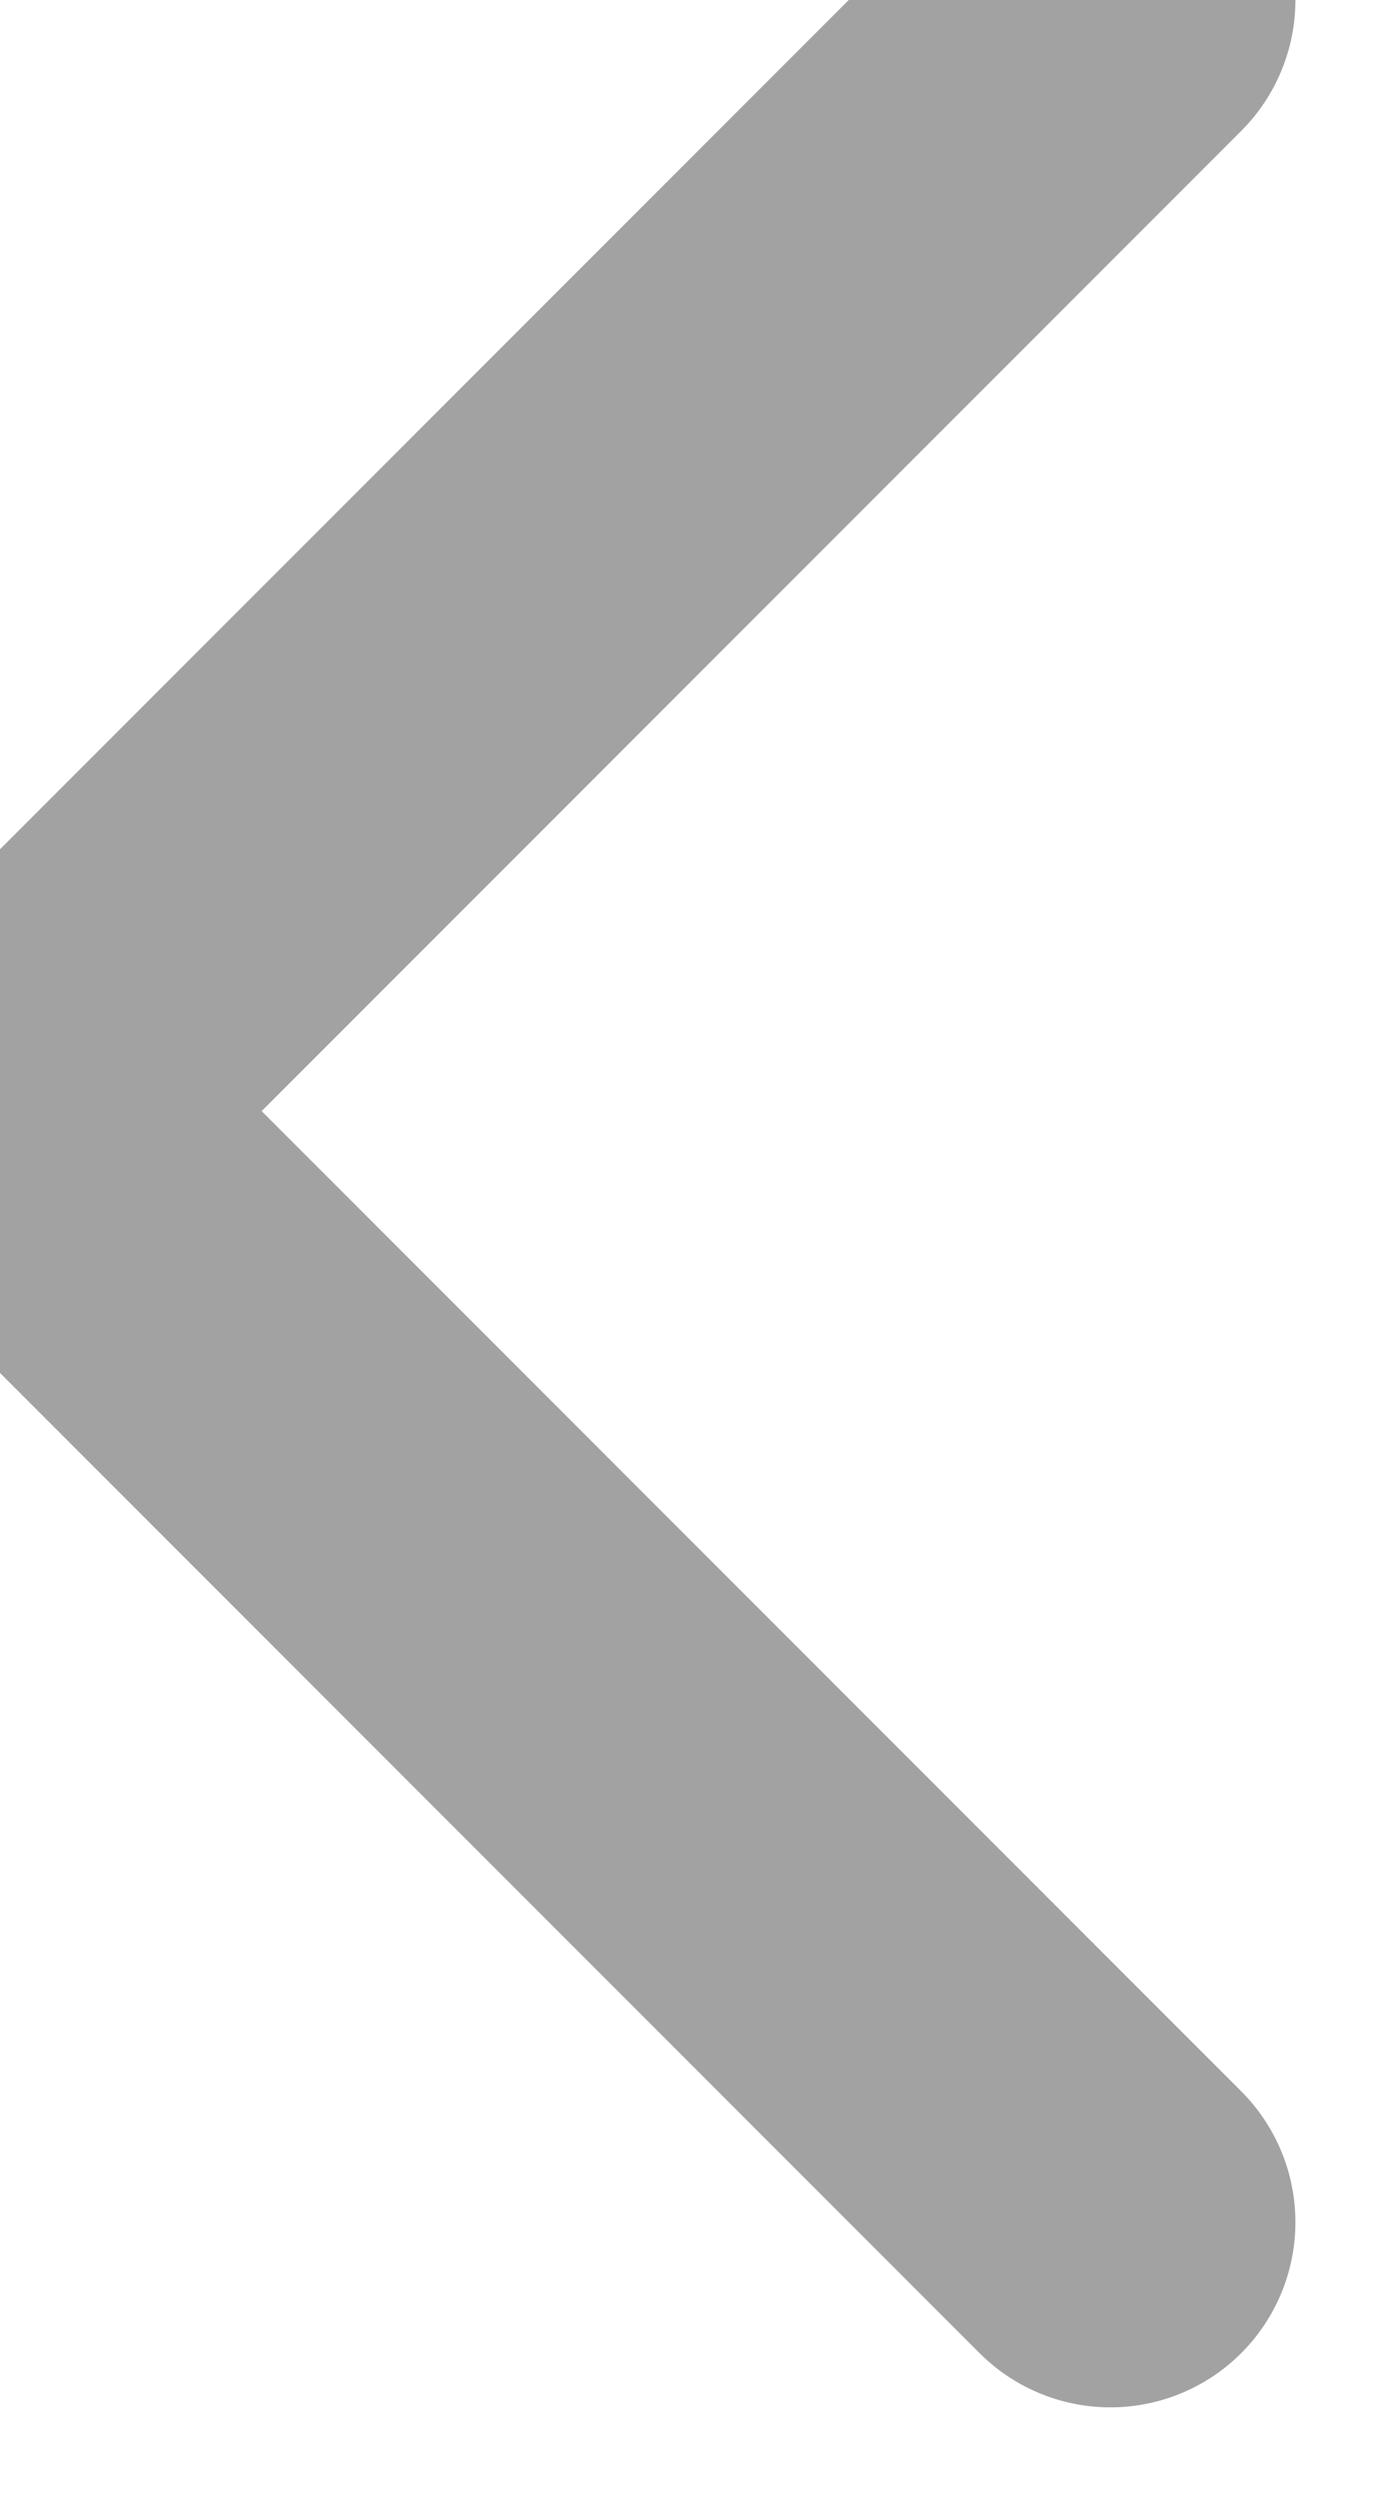 <svg width="5" height="9" viewBox="0 0 5 9" fill="none" xmlns="http://www.w3.org/2000/svg" xmlns:xlink="http://www.w3.org/1999/xlink">
	<g opacity="0.4">
		<path d="M4 0L0 4L4 8" stroke="#171717" stroke-opacity="1" stroke-width="1.333" stroke-linejoin="round" stroke-linecap="round"/>
	</g>
</svg>
